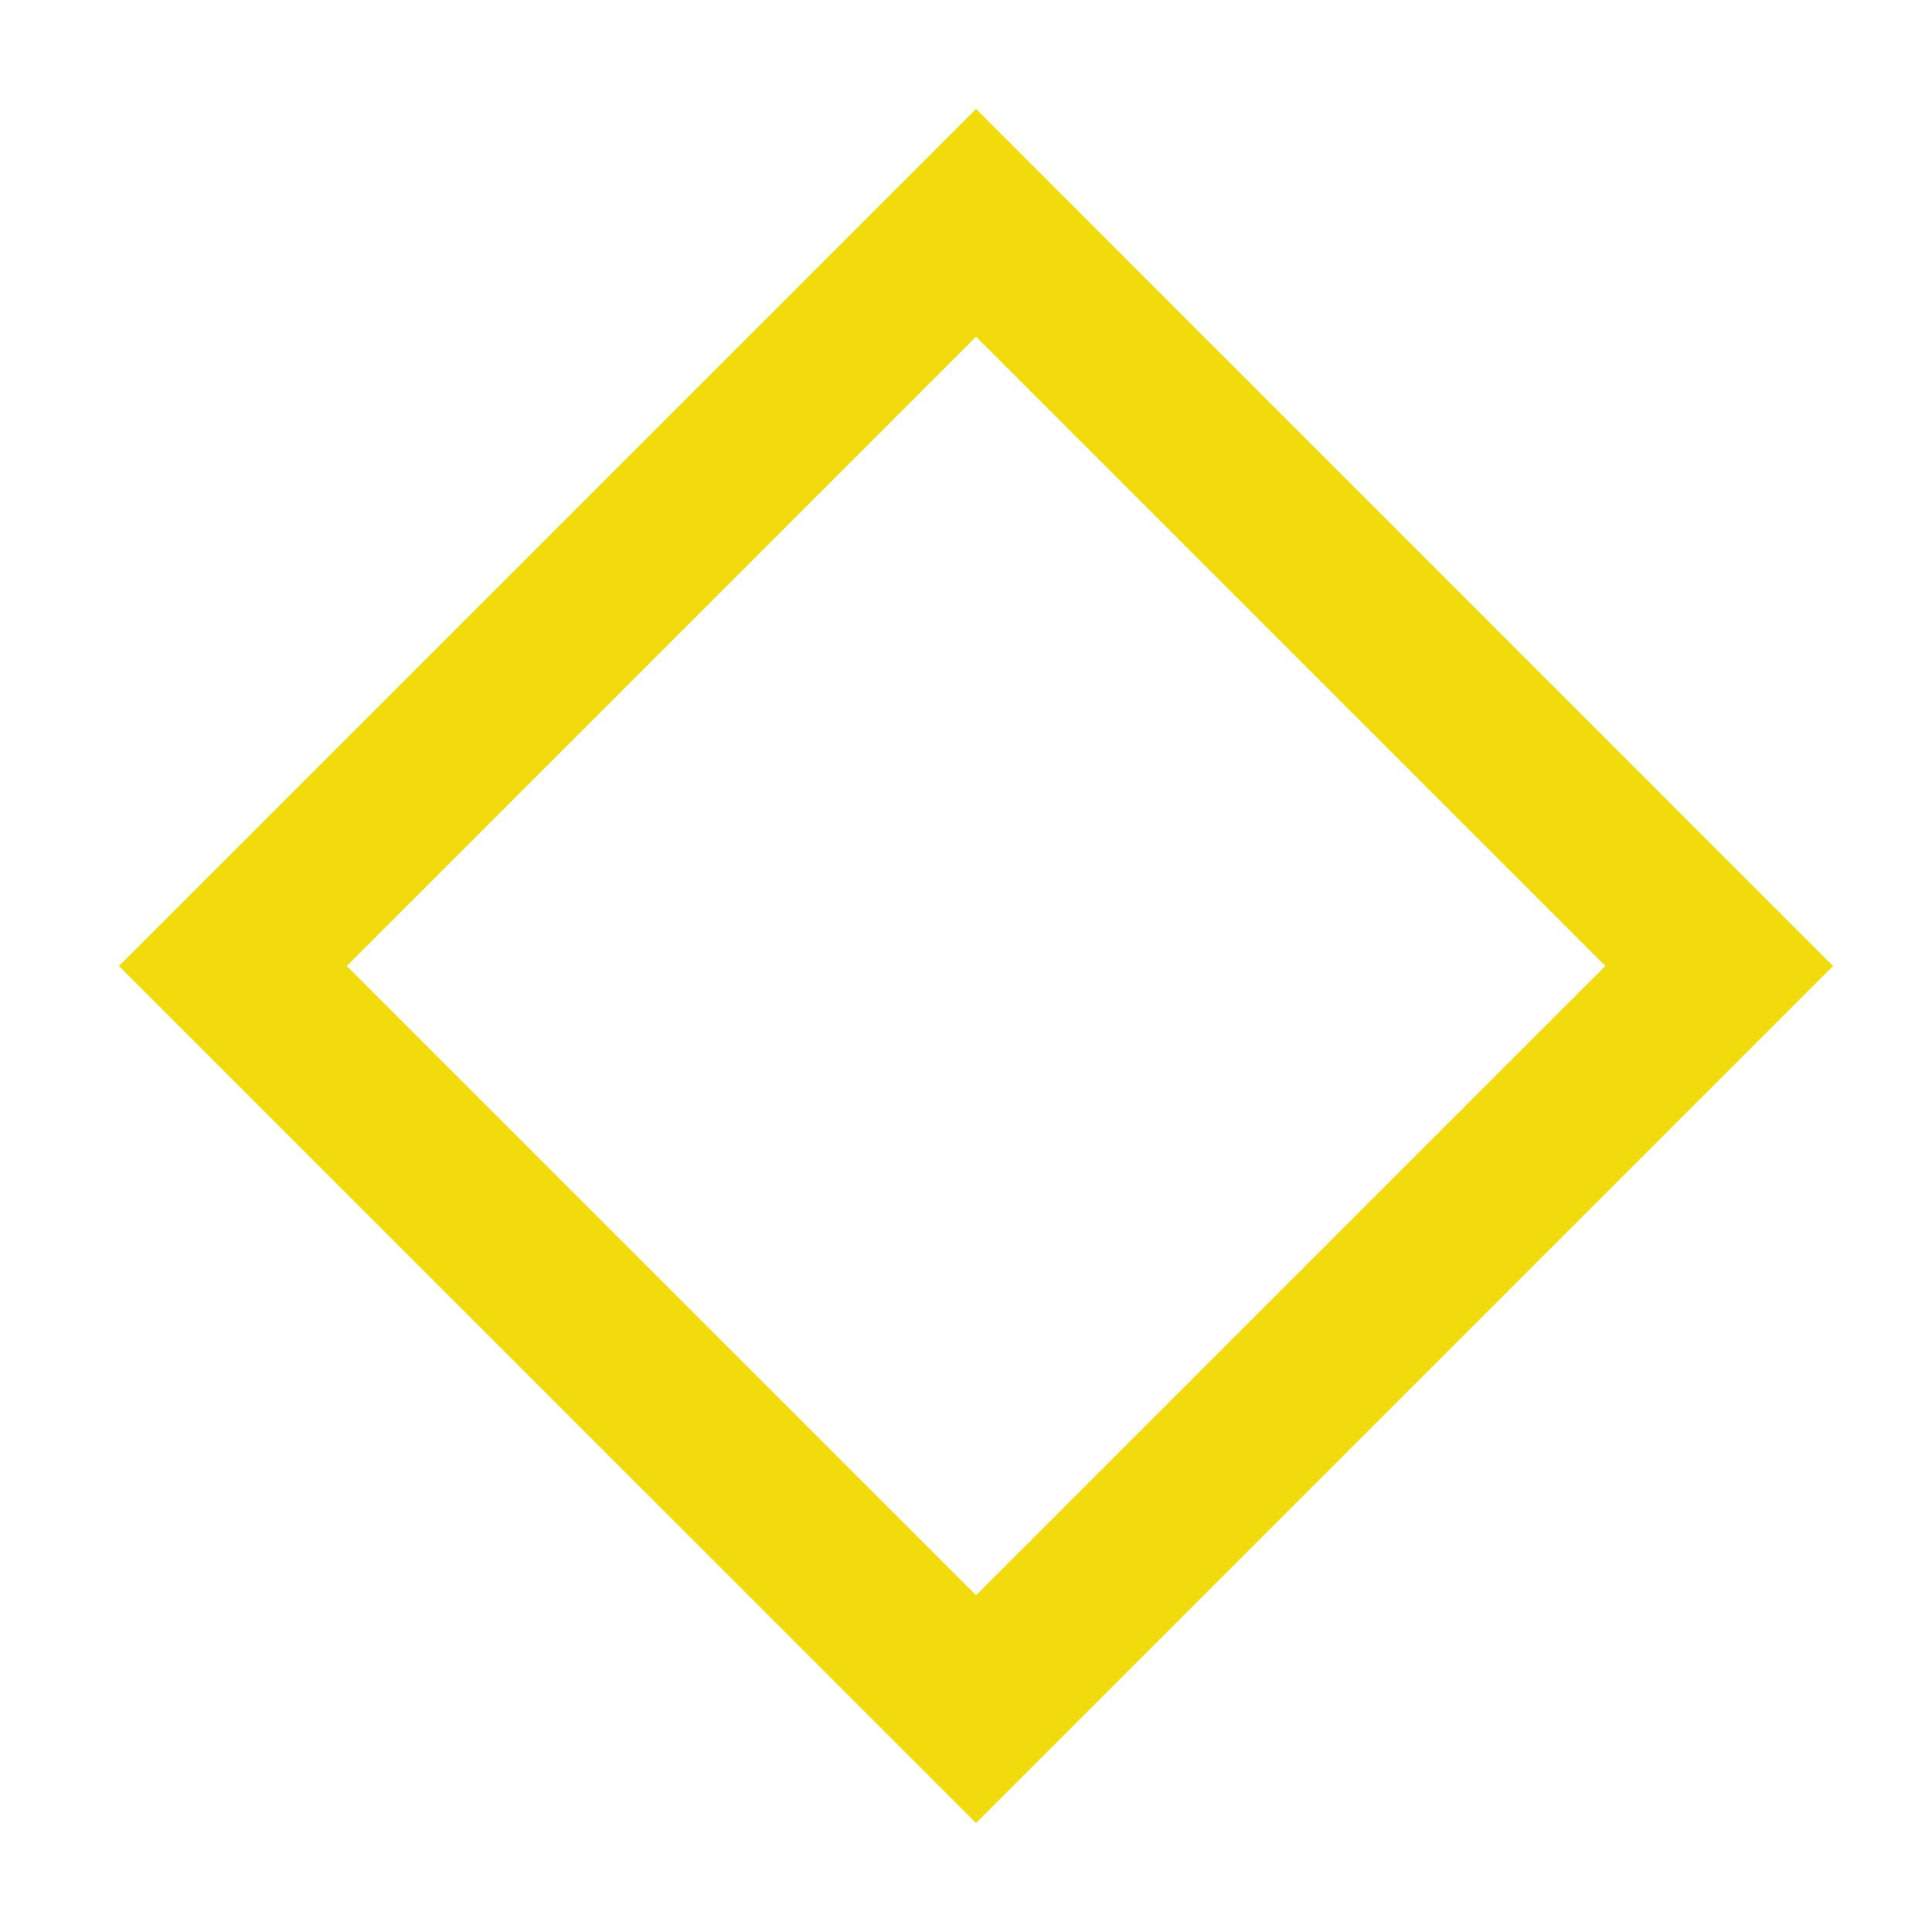 <svg enable-background="new 0 0 24 24" height="24" viewBox="0 0 24 24" width="24" xmlns="http://www.w3.org/2000/svg"><path d="m12.125 4.182 7.818 7.818-7.818 7.818-7.818-7.818zm0-2.829-10.647 10.647 10.647 10.646 10.646-10.646z" fill="#f2db0a"/></svg>